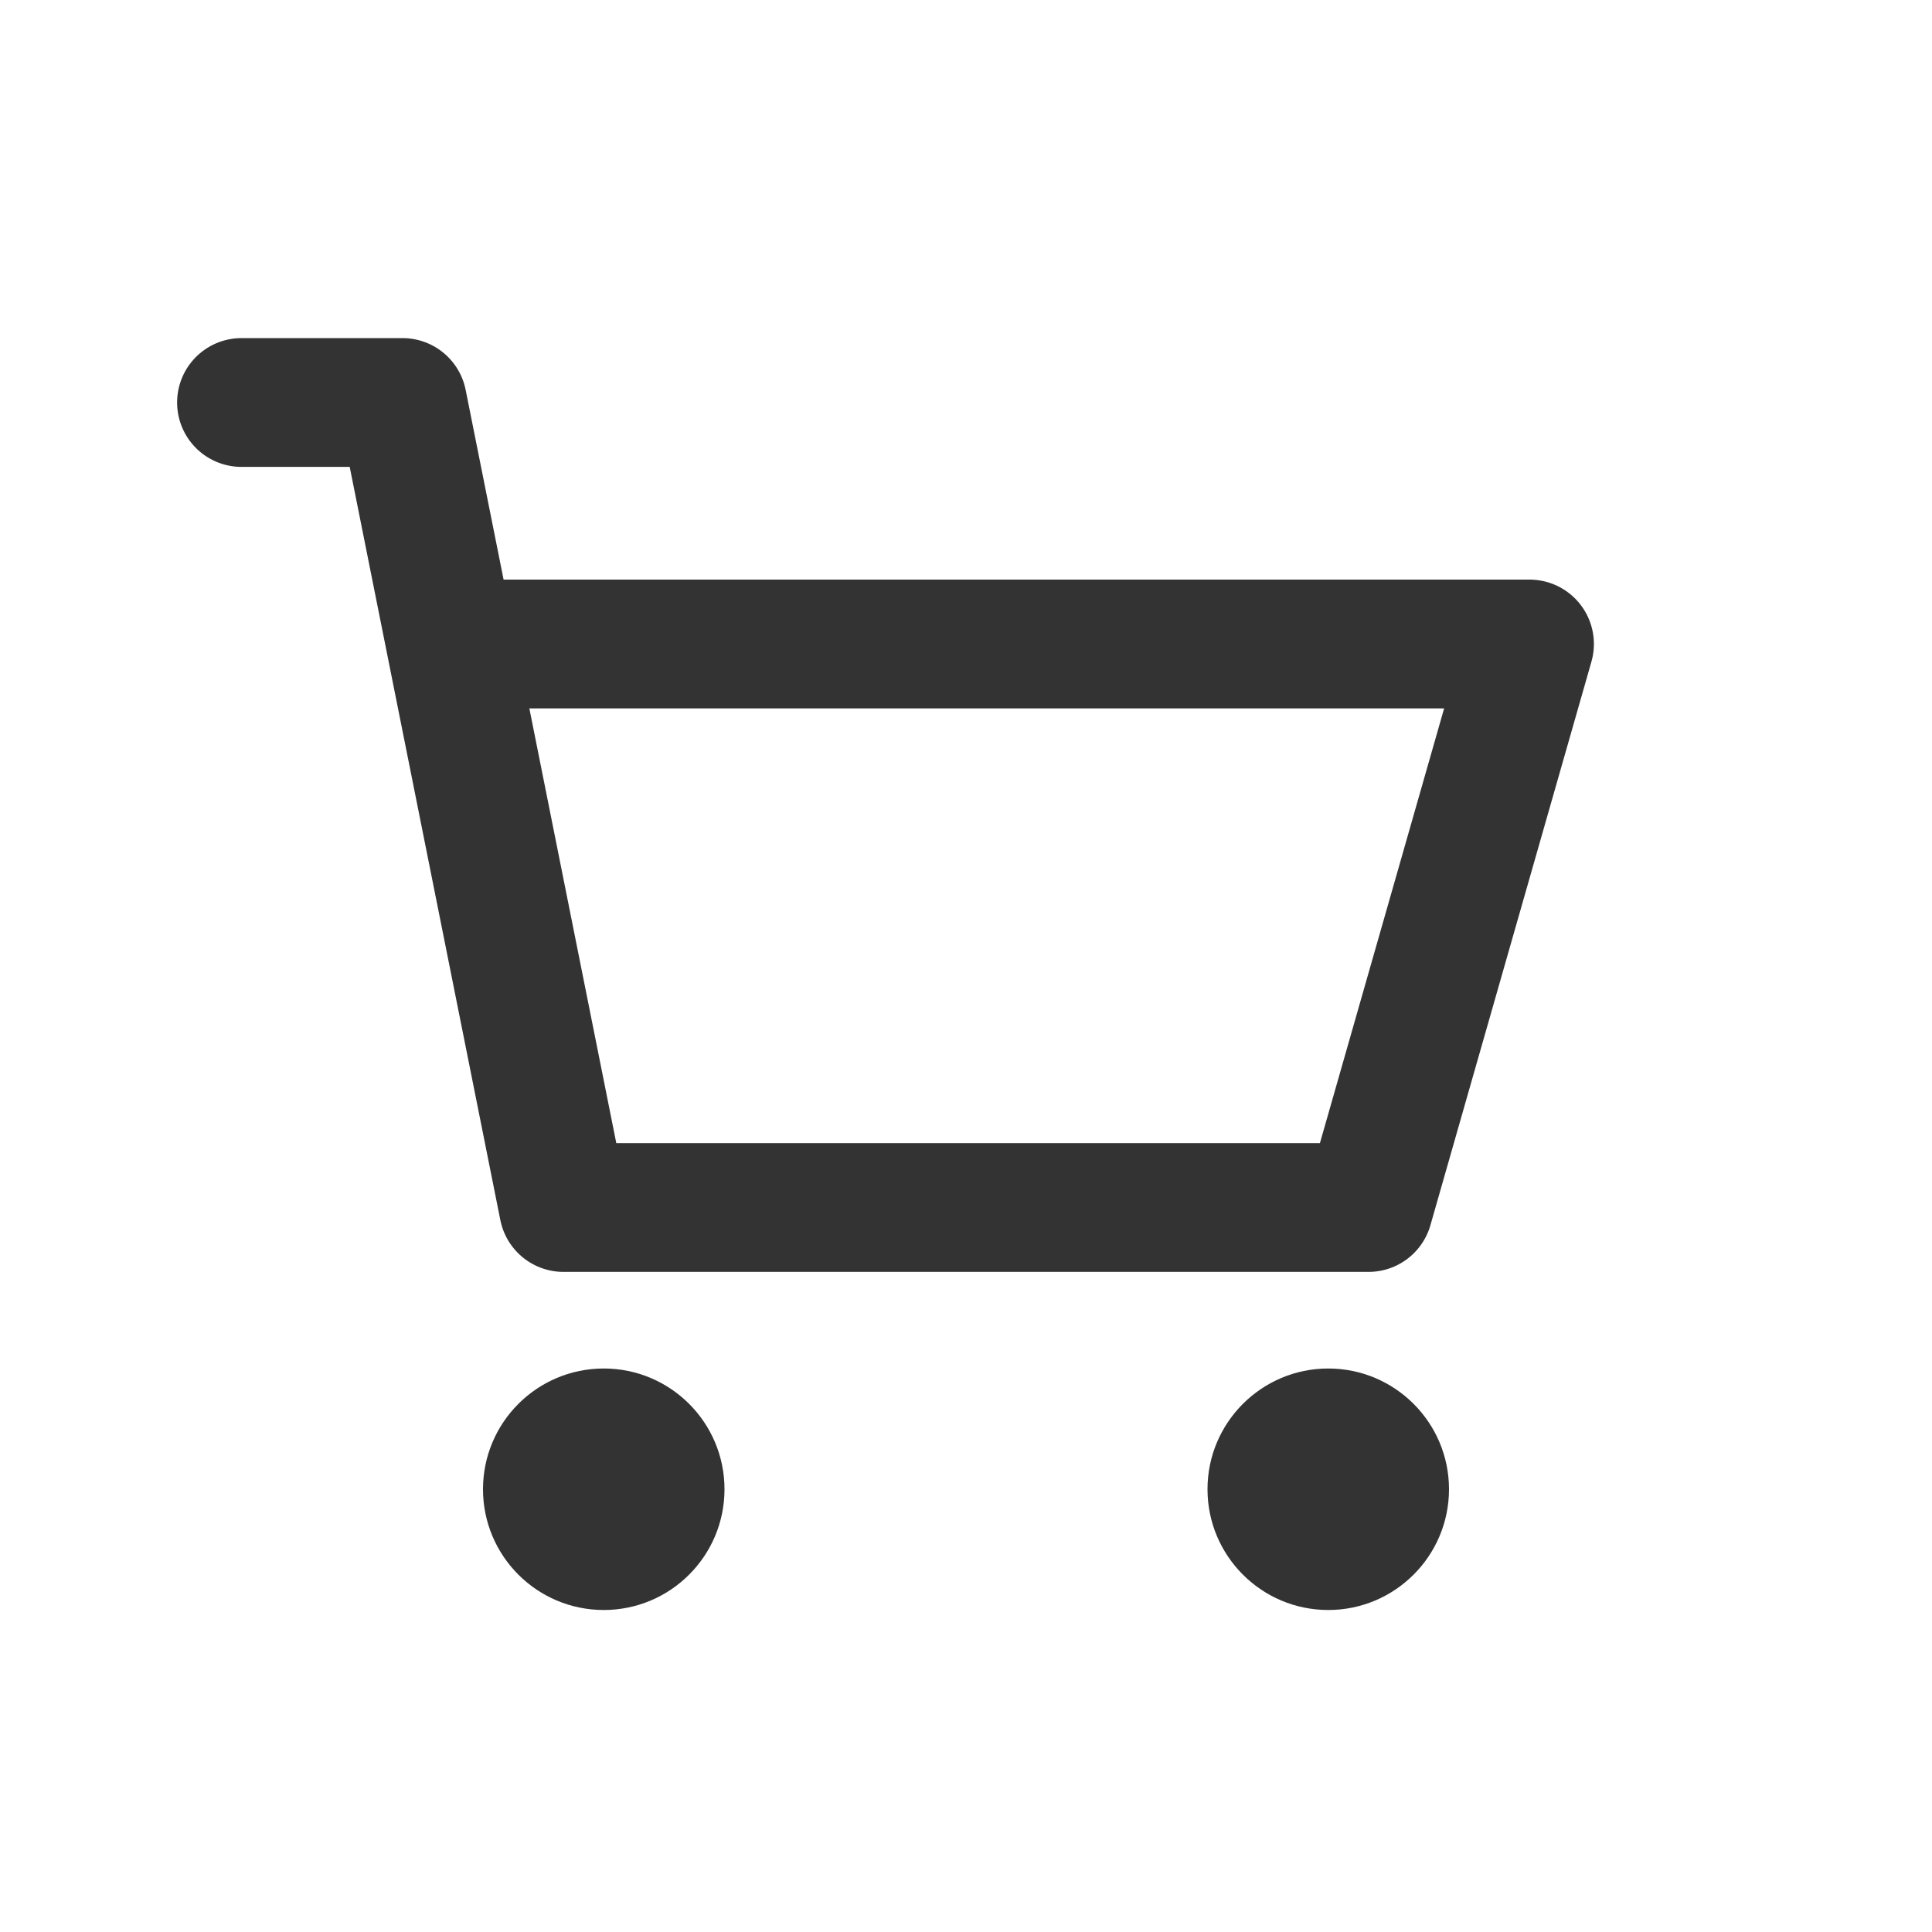 <svg width="30" height="30" viewBox="0 0 30 30" fill="none" xmlns="http://www.w3.org/2000/svg">
<path d="M9.375 25C10.411 25 11.25 24.16 11.25 23.125C11.25 22.09 10.411 21.25 9.375 21.25C8.339 21.25 7.5 22.09 7.5 23.125C7.5 24.16 8.339 25 9.375 25Z" fill="#333333"/>
<path d="M20.625 25C21.66 25 22.5 24.16 22.5 23.125C22.5 22.09 21.66 21.25 20.625 21.25C19.59 21.25 18.75 22.09 18.75 23.125C18.75 24.16 19.59 25 20.625 25Z" fill="#333333"/>
<path d="M3.75 6.25H6.25L7 10M7 10L8.75 18.75H21.25L23.75 10H7Z" stroke="#333333" stroke-width="2" stroke-linecap="round" stroke-linejoin="round"/>
</svg>
